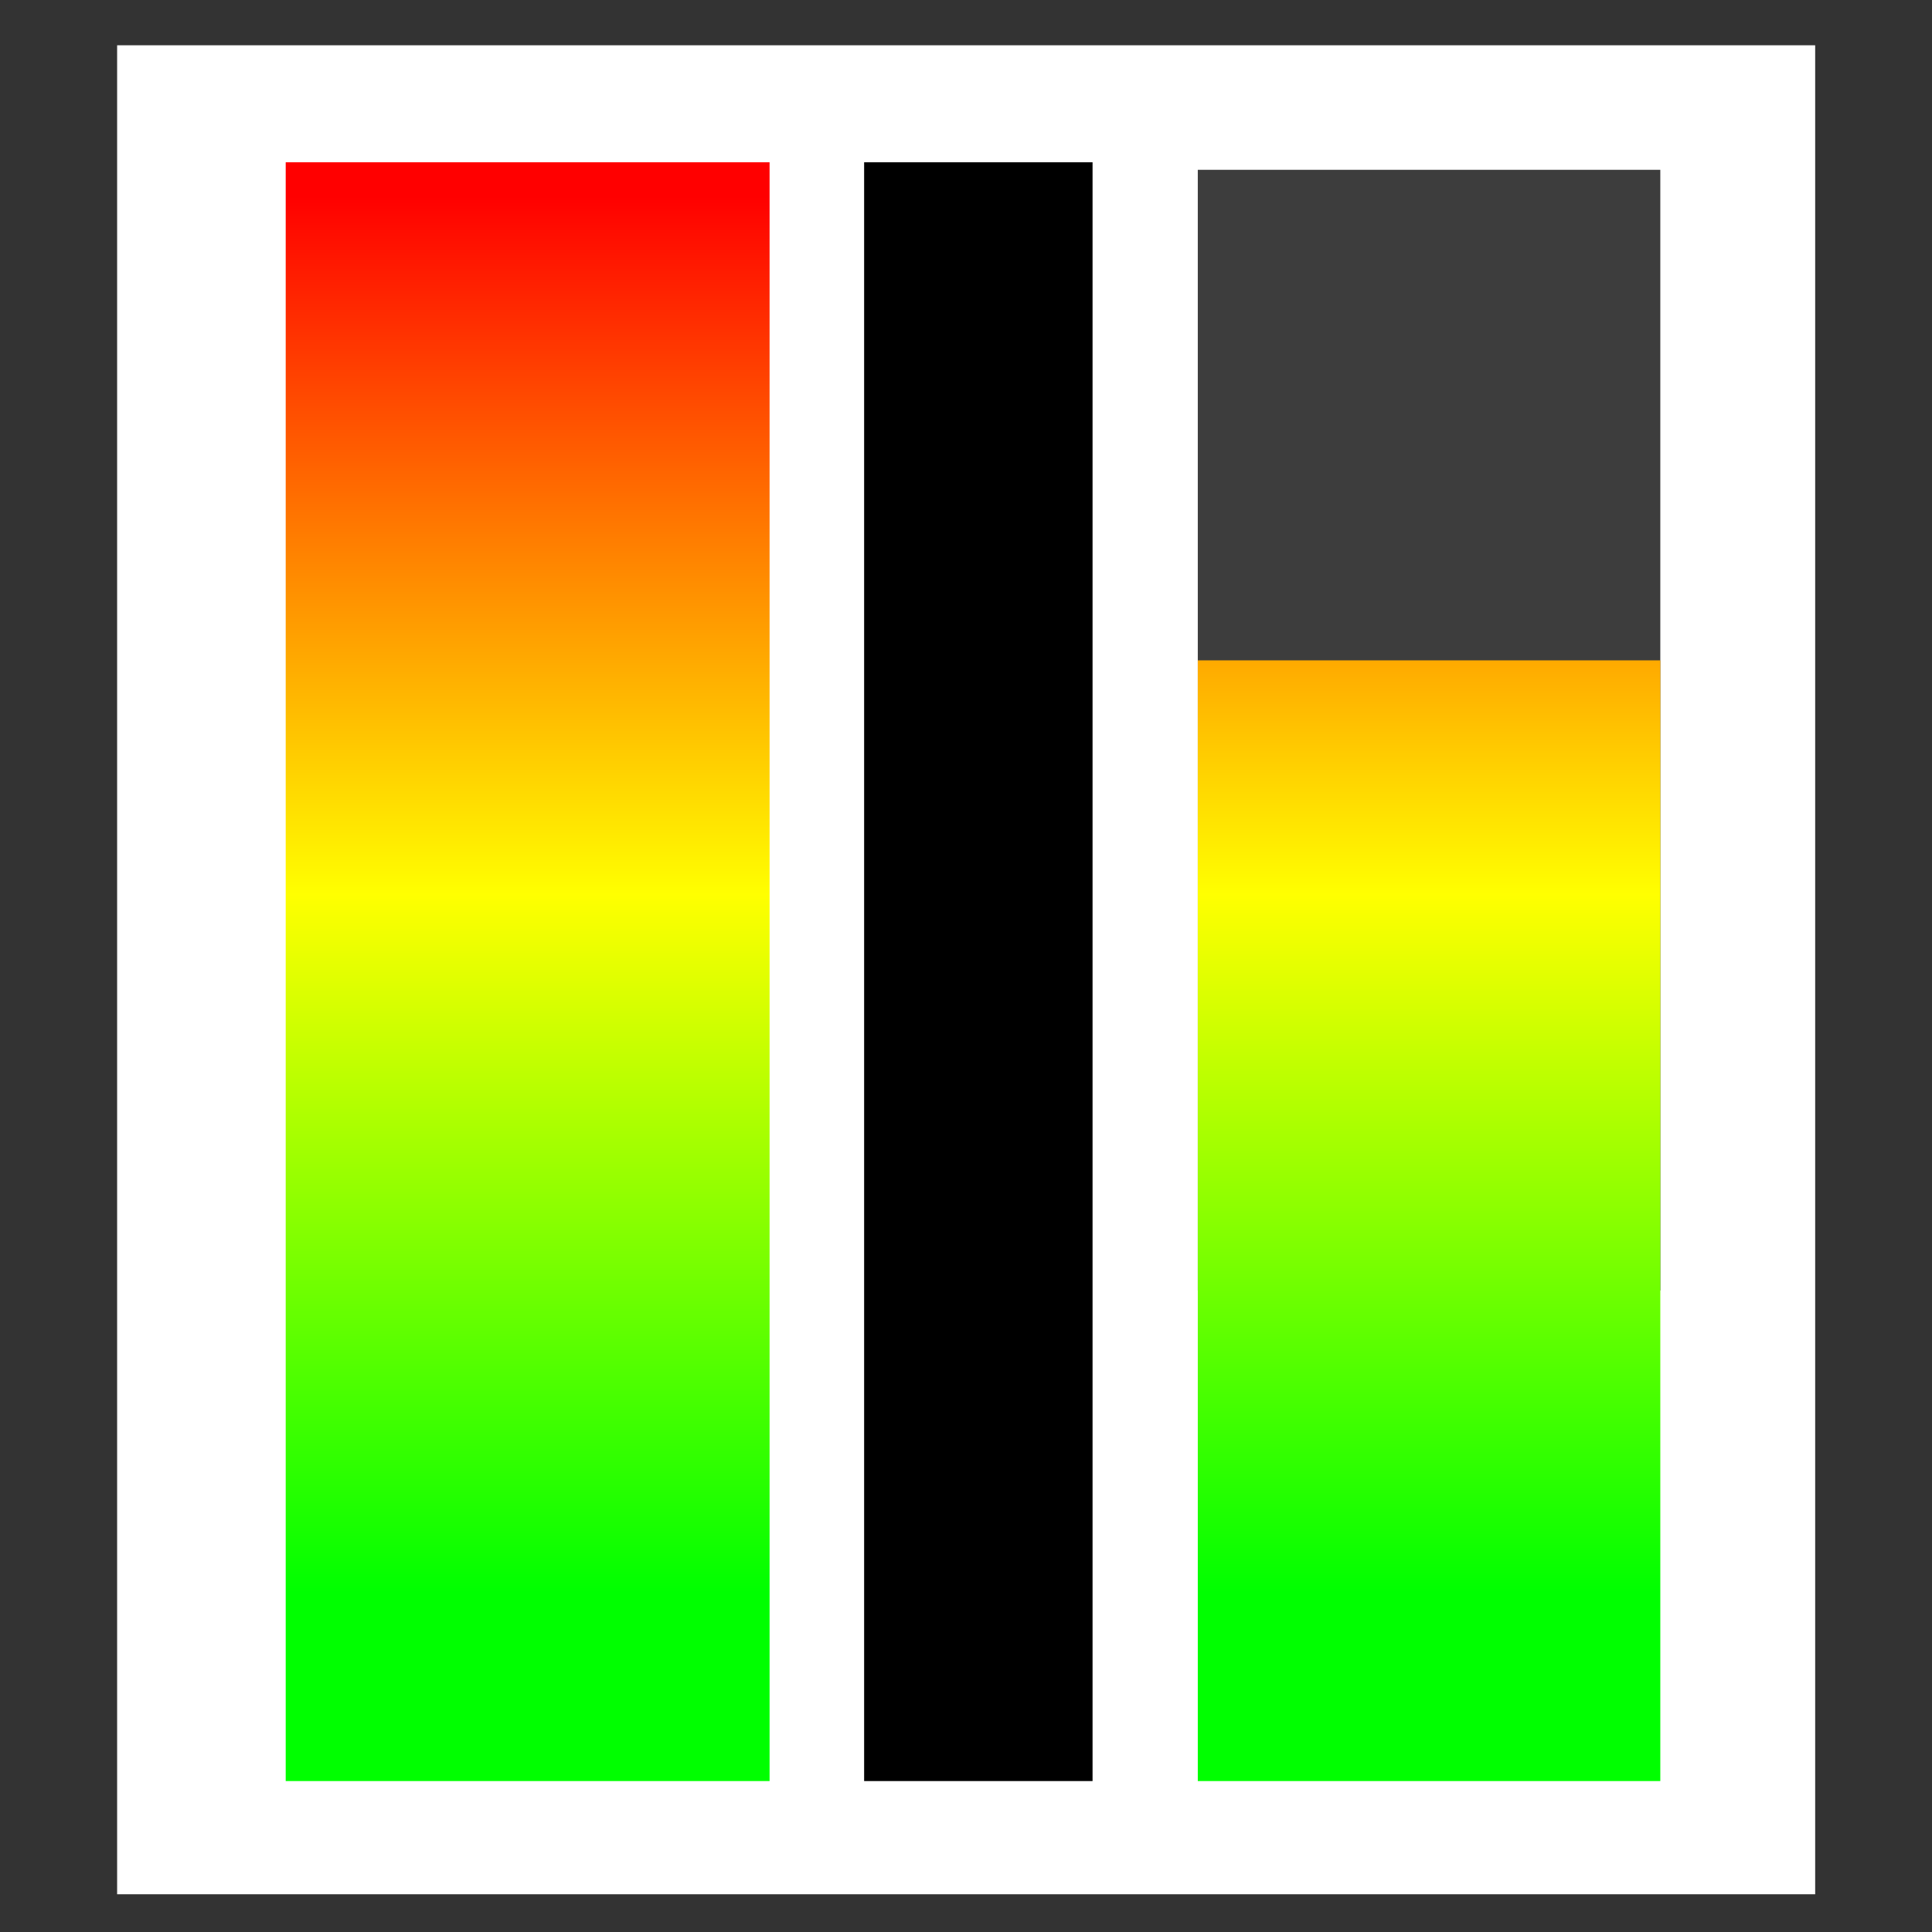 <?xml version="1.0" encoding="UTF-8" standalone="no"?>
<!-- Created with Inkscape (http://www.inkscape.org/) -->

<svg
   xmlns:dc="http://purl.org/dc/elements/1.1/"
   xmlns:cc="http://creativecommons.org/ns#"
   xmlns:rdf="http://www.w3.org/1999/02/22-rdf-syntax-ns#"
   xmlns:svg="http://www.w3.org/2000/svg"
   xmlns="http://www.w3.org/2000/svg"
   xmlns:xlink="http://www.w3.org/1999/xlink"
   xmlns:sodipodi="http://sodipodi.sourceforge.net/DTD/sodipodi-0.dtd"
   xmlns:inkscape="http://www.inkscape.org/namespaces/inkscape"
   width="512"
   height="512"
   id="svg2477"
   sodipodi:version="0.32"
   inkscape:version="0.47 r22583"
   sodipodi:docname="levels.svg"
   inkscape:output_extension="org.inkscape.output.svg.inkscape"
   version="1.1">
  <rect width="100%" height="100%" fill="#333333" stroke="none"/>
  <defs
     id="defs2479">
    <linearGradient
       id="linearGradient3600">
      <stop
         style="stop-color:#00ff00;stop-opacity:1;"
         offset="0"
         id="stop3602" />
      <stop
         id="stop3608"
         offset="0.5"
         style="stop-color:#ffff00;stop-opacity:1;" />
      <stop
         style="stop-color:#ff0000;stop-opacity:1;"
         offset="1"
         id="stop3604" />
    </linearGradient>
    <inkscape:perspective
       sodipodi:type="inkscape:persp3d"
       inkscape:vp_x="0 : 8 : 1"
       inkscape:vp_y="0 : 1000 : 0"
       inkscape:vp_z="16 : 8 : 1"
       inkscape:persp3d-origin="8 : 5.3333333 : 1"
       id="perspective2485" />
    <linearGradient
       inkscape:collect="always"
       xlink:href="#linearGradient3600"
       id="linearGradient3606"
       x1="130"
       y1="422"
       x2="130"
       y2="52"
       gradientUnits="userSpaceOnUse"
       gradientTransform="translate(0,-496)" />
    <linearGradient
       inkscape:collect="always"
       xlink:href="#linearGradient3600"
       id="linearGradient3618"
       x1="390"
       y1="412"
       x2="390"
       y2="82"
       gradientUnits="userSpaceOnUse"
       gradientTransform="translate(0,-496)" />
    <linearGradient
       inkscape:collect="always"
       xlink:href="#linearGradient3600"
       id="linearGradient3637"
       gradientUnits="userSpaceOnUse"
       gradientTransform="translate(4.5332031e-7,-496)"
       x1="390"
       y1="422.135"
       x2="390"
       y2="52" />
    <linearGradient
       inkscape:collect="always"
       xlink:href="#linearGradient3600"
       id="linearGradient3639"
       gradientUnits="userSpaceOnUse"
       gradientTransform="translate(4.5332031e-7,-496)"
       x1="130"
       y1="422"
       x2="130"
       y2="52" />
  </defs>
  <sodipodi:namedview
     id="base"
     pagecolor="#909090"
     bordercolor="#666666"
     borderopacity="1.0"
     inkscape:pageopacity="0.57254902"
     inkscape:pageshadow="2"
     inkscape:zoom="1.0371094"
     inkscape:cx="90.154426"
     inkscape:cy="256"
     inkscape:current-layer="layer1"
     showgrid="true"
     inkscape:grid-bbox="true"
     inkscape:document-units="px"
     inkscape:window-width="1280"
     inkscape:window-height="778"
     inkscape:window-x="-8"
     inkscape:window-y="-8"
     inkscape:object-paths="true"
     inkscape:object-nodes="true"
     inkscape:snap-bbox="true"
     inkscape:bbox-paths="true"
     inkscape:bbox-nodes="true"
     gridtolerance="11"
     objecttolerance="11"
     guidetolerance="11"
     inkscape:window-maximized="1">
    <inkscape:grid
       type="xygrid"
       id="grid3295"
       visible="true"
       enabled="true"
       empspacing="5"
       snapvisiblegridlinesonly="true" />
  </sodipodi:namedview>
  <g
     id="layer1"
     inkscape:label="Layer 1"
     inkscape:groupmode="layer"
     transform="translate(0,496)">
    <rect
       style="fill:#ffffff;fill-opacity:1;stroke:none"
       id="rect3601"
       width="450"
       height="490"
       x="31.039"
       y="-484" />
    <rect
       y="-451"
       x="317.429"
       height="297"
       width="122.571"
       id="rect2825"
       style="fill:#3d3d3d;fill-opacity:1;stroke:none" />
    <rect
       style="fill:url(#linearGradient3639);fill-opacity:1;stroke:none"
       id="rect2826"
       width="128.229"
       height="429"
       x="75.716"
       y="-453" />
    <rect
       style="fill:url(#linearGradient3637);fill-opacity:1;stroke:none"
       id="rect3610"
       width="122.571"
       height="297"
       x="317.429"
       y="-321" />
    <rect
       style="fill:#000000;fill-opacity:1;stroke:none"
       id="rect2824"
       width="60.535"
       height="429"
       x="229.005"
       y="-453" />
  </g>
</svg>
